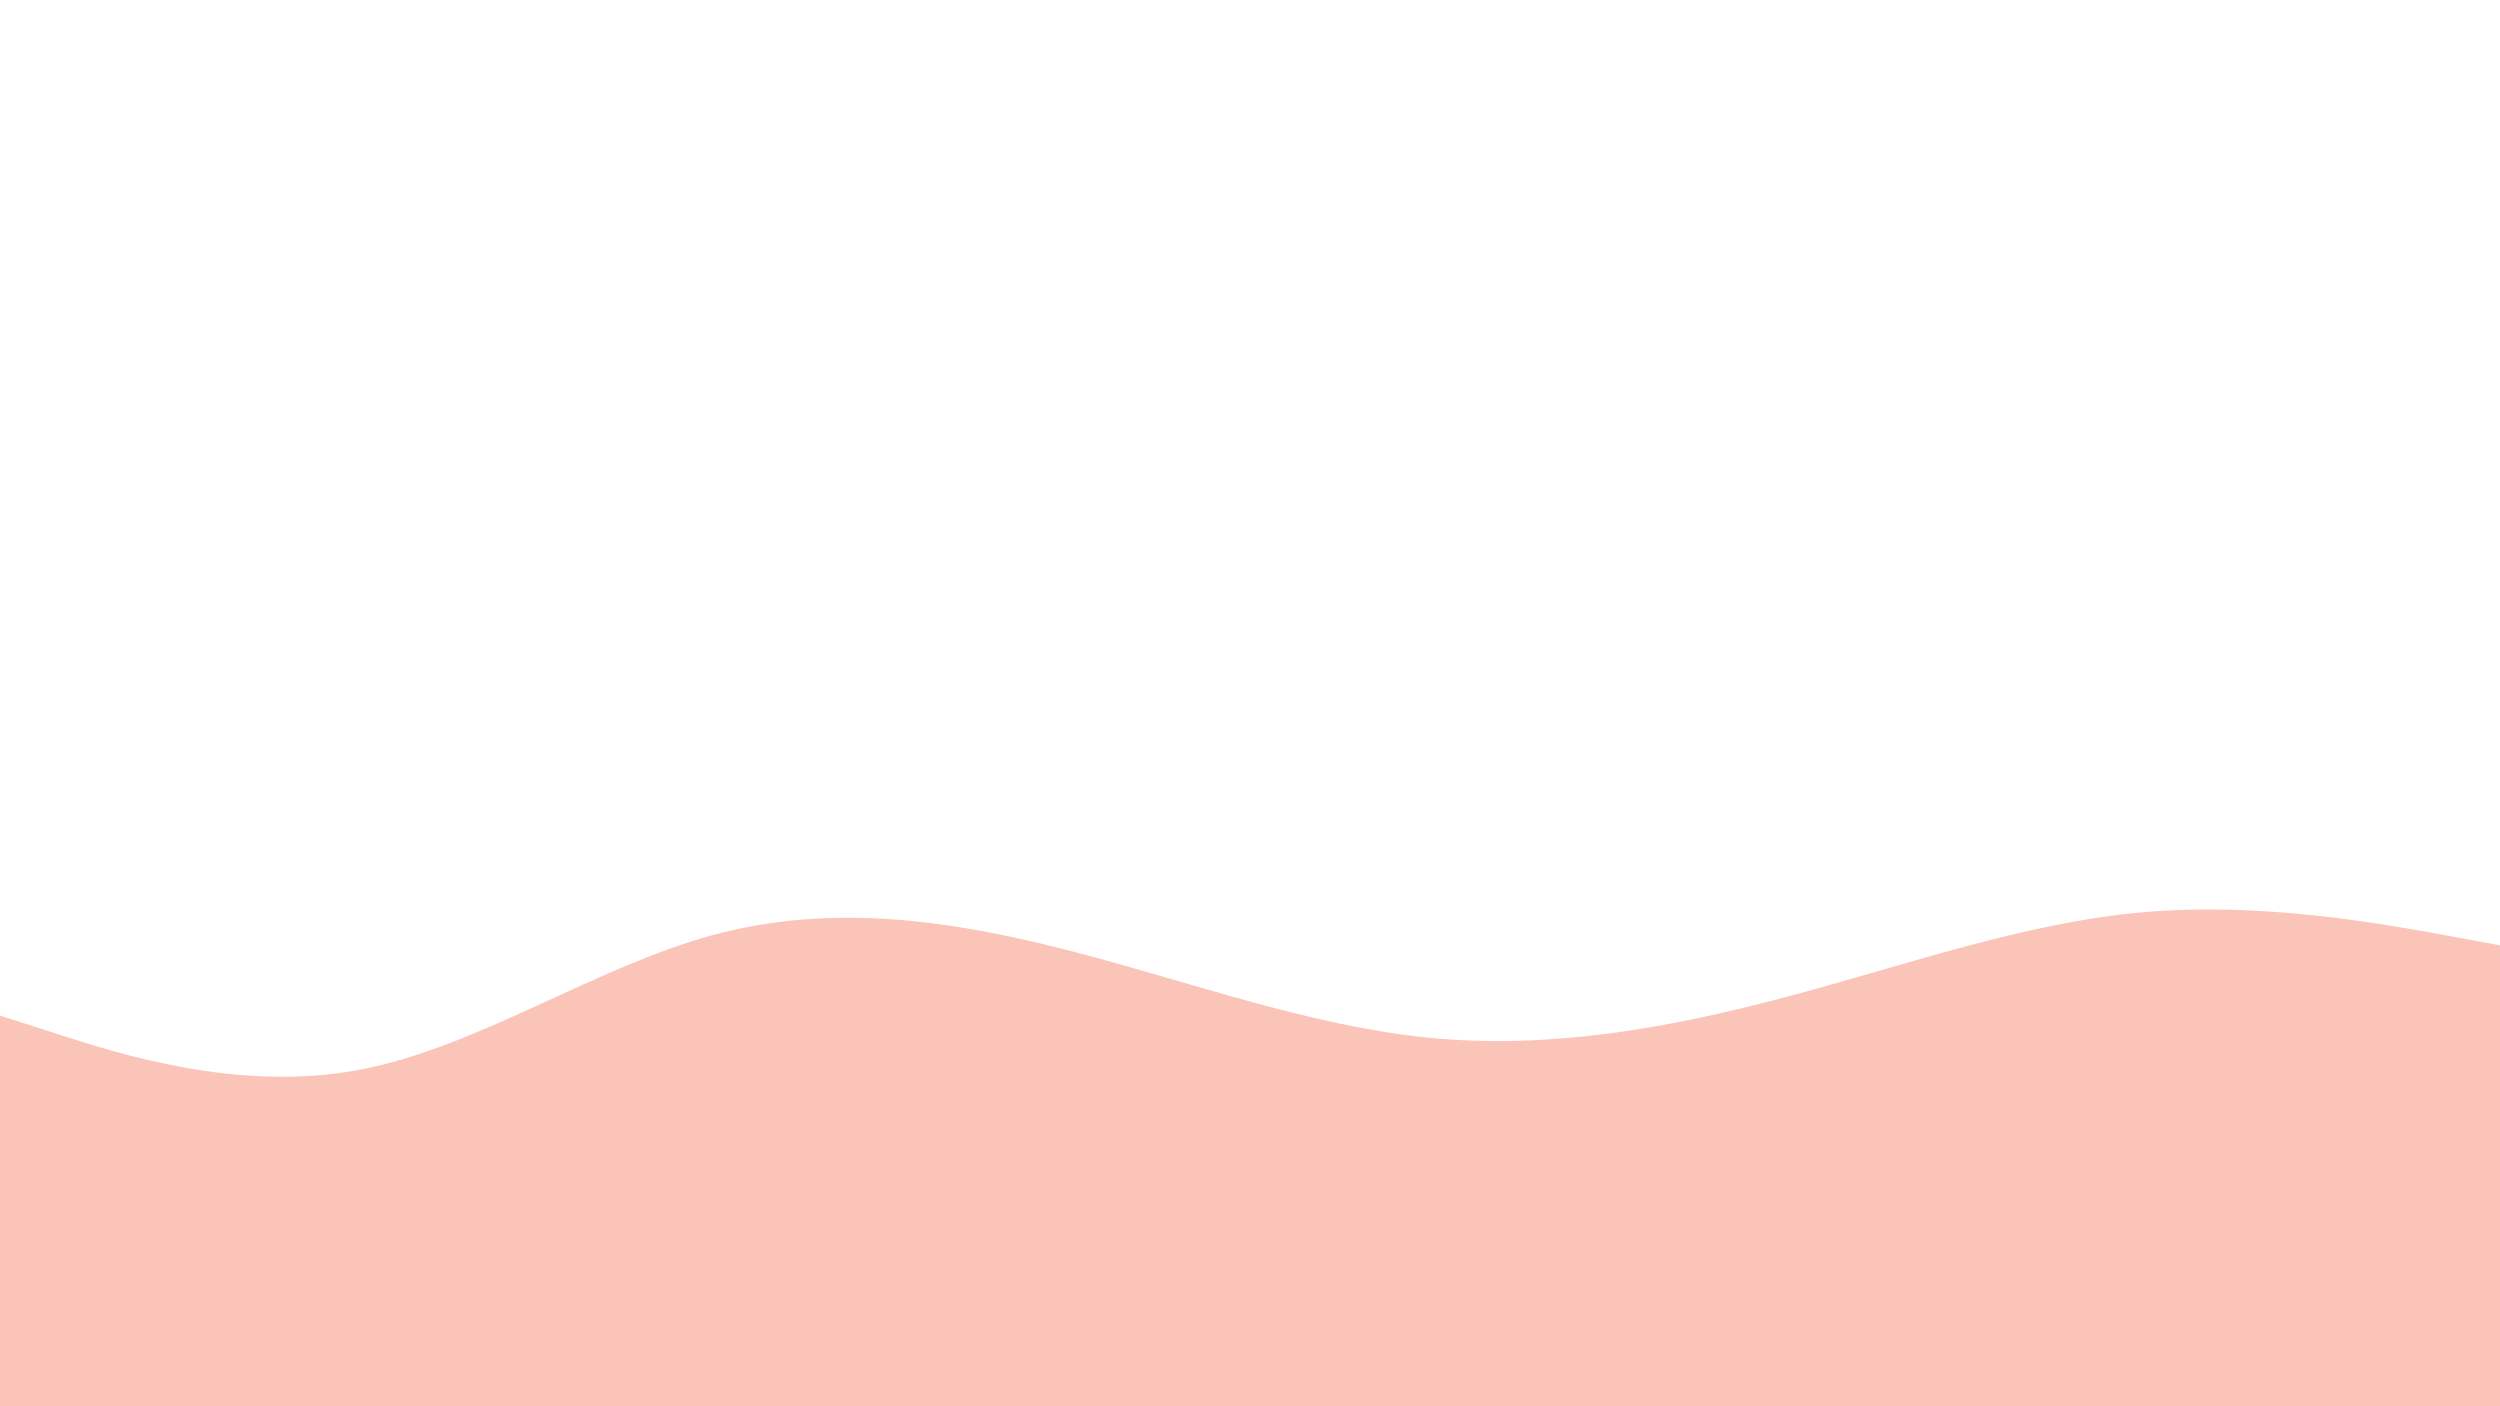<svg id="visual" viewBox="0 0 960 540" width="960" height="540" xmlns="http://www.w3.org/2000/svg" xmlns:xlink="http://www.w3.org/1999/xlink" version="1.1"><path d="M0 390L22.8 397.3C45.7 404.7 91.3 419.3 137 411C182.7 402.7 228.3 371.3 274 359C319.7 346.7 365.3 353.3 411.2 365.2C457 377 503 394 548.8 398.5C594.7 403 640.3 395 686 382.8C731.7 370.7 777.3 354.3 823 350.3C868.7 346.3 914.3 354.7 937.2 358.8L960 363L960 541L937.2 541C914.3 541 868.7 541 823 541C777.3 541 731.7 541 686 541C640.3 541 594.7 541 548.8 541C503 541 457 541 411.2 541C365.3 541 319.7 541 274 541C228.3 541 182.7 541 137 541C91.3 541 45.7 541 22.8 541L0 541Z" fill="#fac4b9" stroke-linecap="round" stroke-linejoin="miter"></path></svg>
